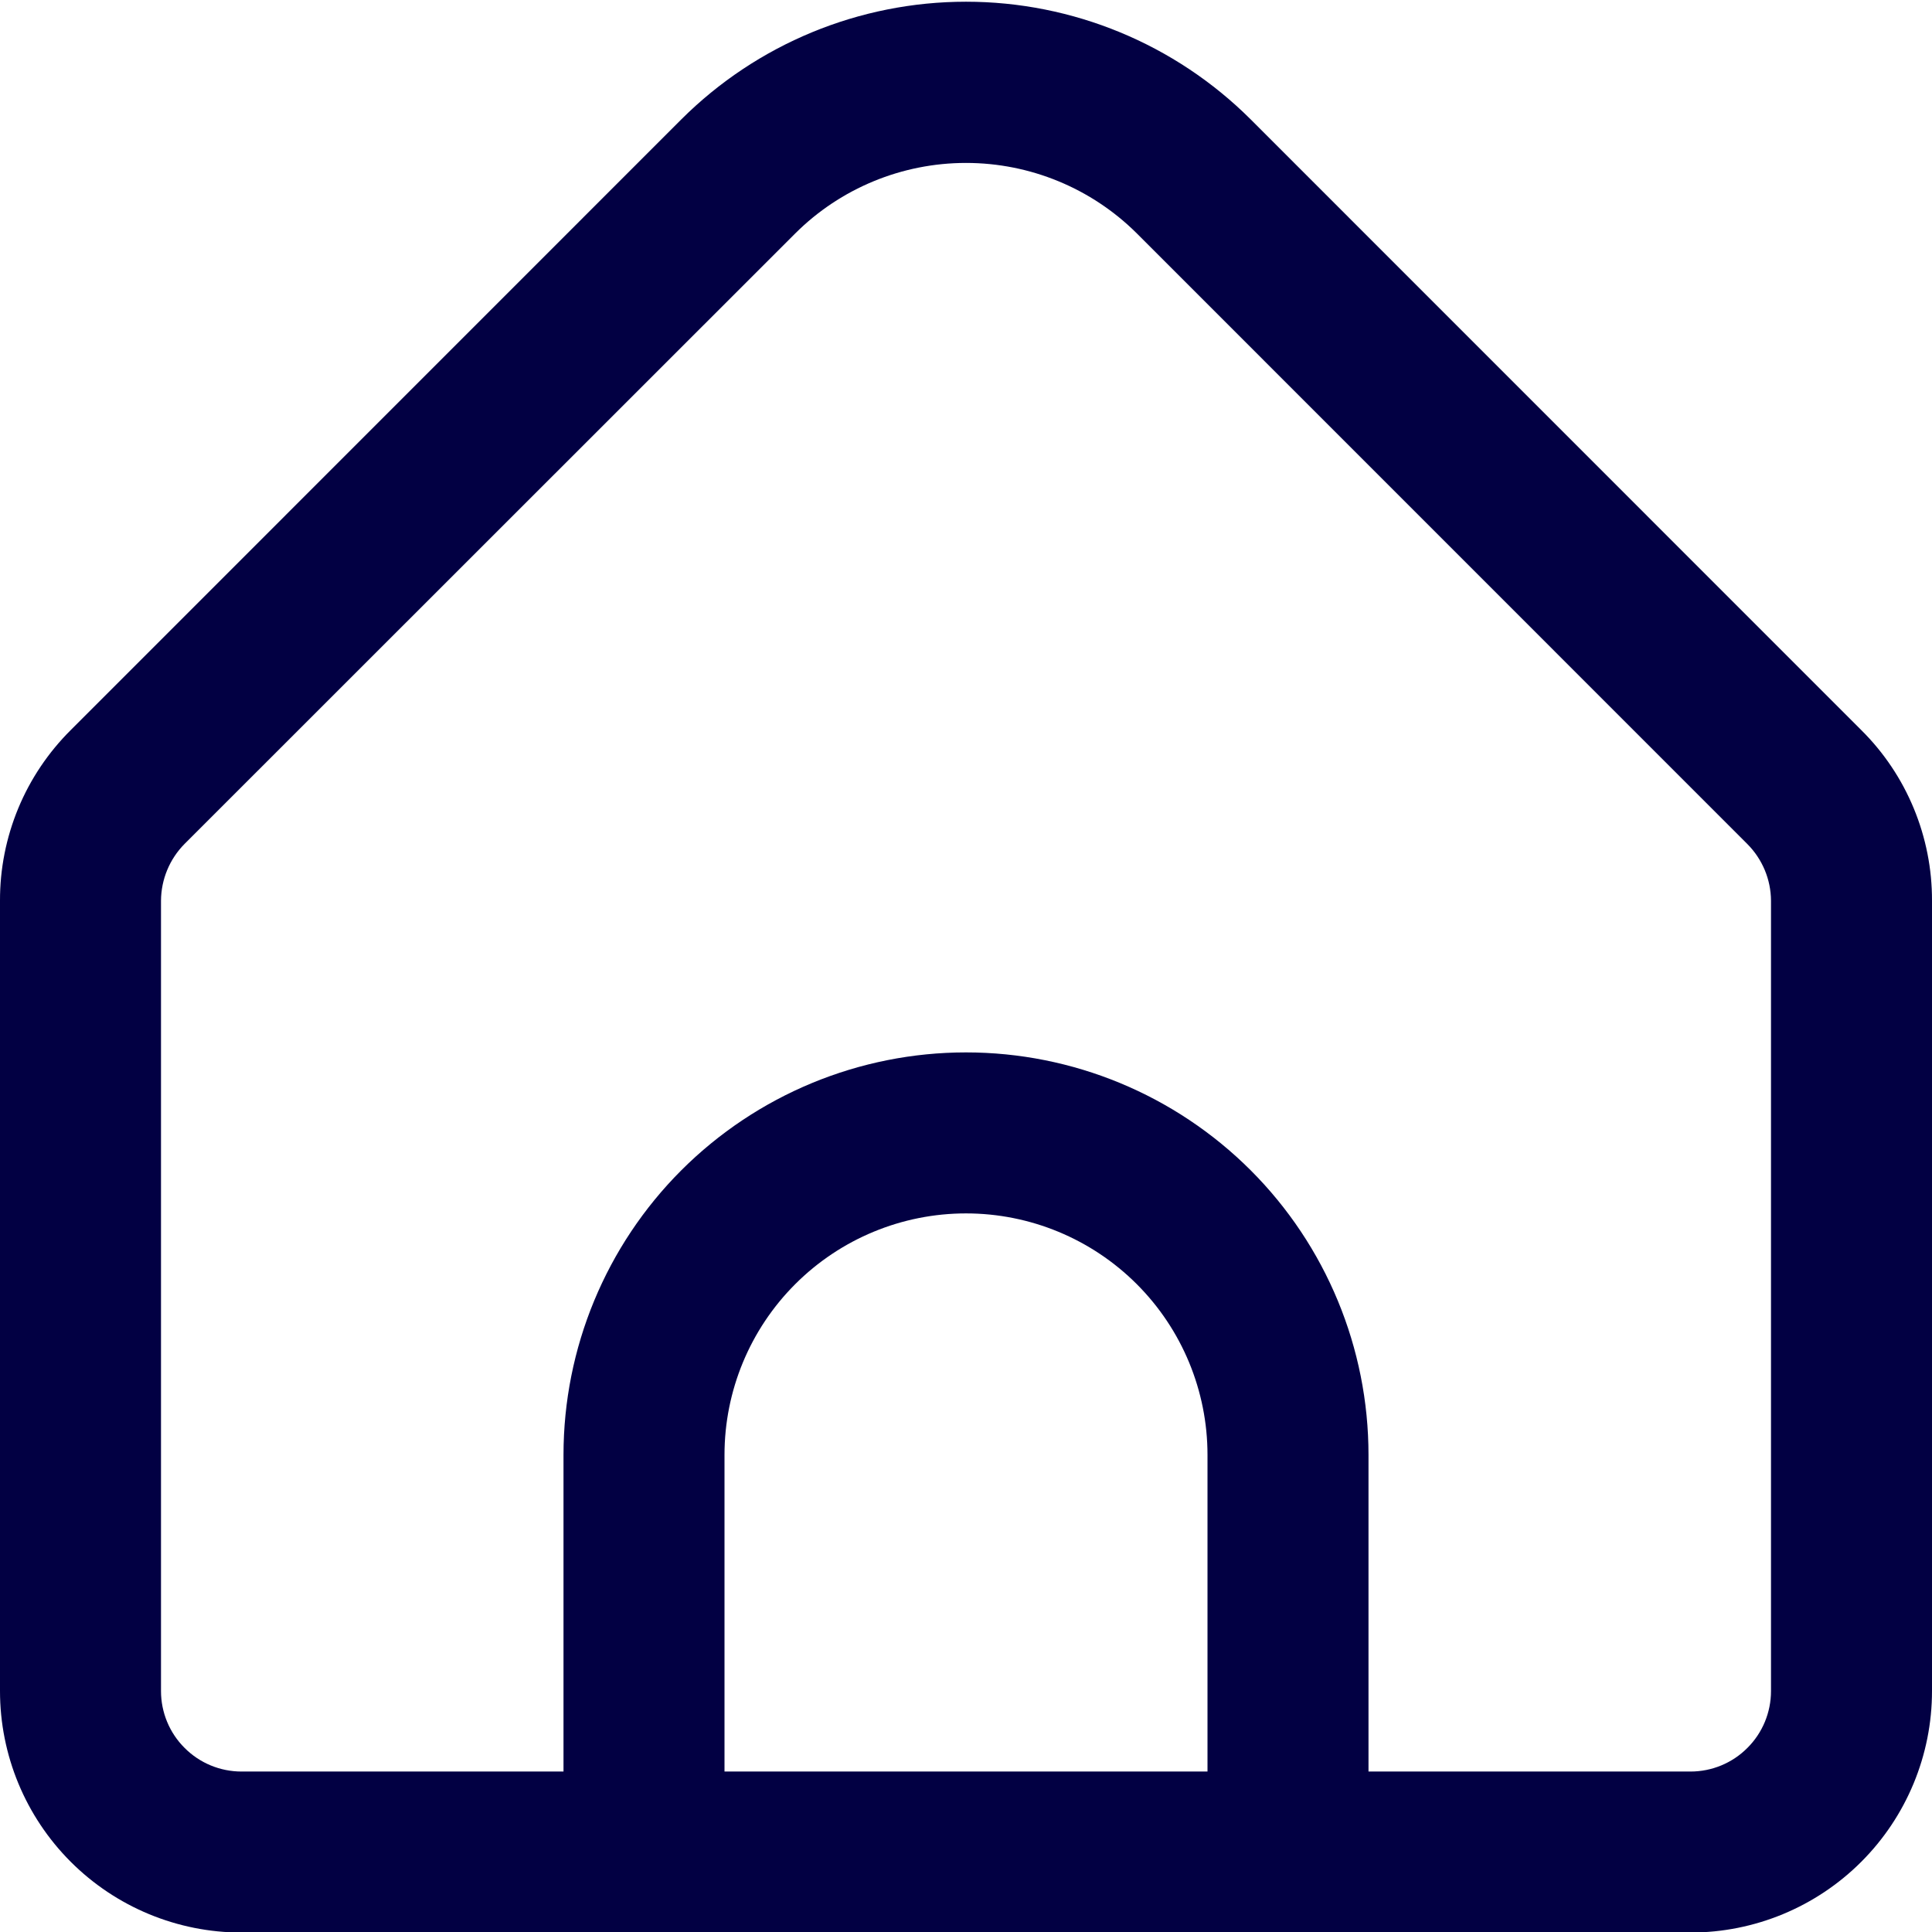 <svg width="18" height="18" viewBox="0 0 18 18" fill="none" xmlns="http://www.w3.org/2000/svg">
<g clip-path="url(#clip0_21_508)">
<path d="M17.341 6.802L11.652 1.112C10.948 0.41 9.994 0.016 9 0.016C8.006 0.016 7.052 0.41 6.348 1.112L0.659 6.802C0.45 7.01 0.283 7.258 0.17 7.531C0.057 7.804 -0.001 8.097 0 8.392V15.755C0 16.352 0.237 16.924 0.659 17.346C1.081 17.768 1.653 18.005 2.25 18.005H15.75C16.347 18.005 16.919 17.768 17.341 17.346C17.763 16.924 18 16.352 18 15.755V8.392C18.001 8.097 17.943 7.804 17.83 7.531C17.717 7.258 17.551 7.01 17.341 6.802ZM11.25 16.505H6.75V13.555C6.75 12.958 6.987 12.386 7.409 11.964C7.831 11.542 8.403 11.305 9 11.305C9.597 11.305 10.169 11.542 10.591 11.964C11.013 12.386 11.25 12.958 11.25 13.555V16.505ZM16.5 15.755C16.5 15.954 16.421 16.145 16.28 16.285C16.14 16.426 15.949 16.505 15.75 16.505H12.75V13.555C12.75 12.56 12.355 11.606 11.652 10.903C10.948 10.2 9.995 9.805 9 9.805C8.006 9.805 7.052 10.2 6.348 10.903C5.645 11.606 5.25 12.56 5.25 13.555V16.505H2.25C2.051 16.505 1.86 16.426 1.72 16.285C1.579 16.145 1.5 15.954 1.5 15.755V8.392C1.501 8.194 1.58 8.003 1.72 7.862L7.409 2.175C7.831 1.754 8.404 1.518 9 1.518C9.597 1.518 10.169 1.754 10.592 2.175L16.28 7.864C16.42 8.005 16.499 8.194 16.5 8.392V15.755Z" fill="#020043"/>
</g>
<defs>
<clipPath id="clip0_21_508">
<rect width="18" height="18" fill="white"/>
</clipPath>
</defs>
</svg>
